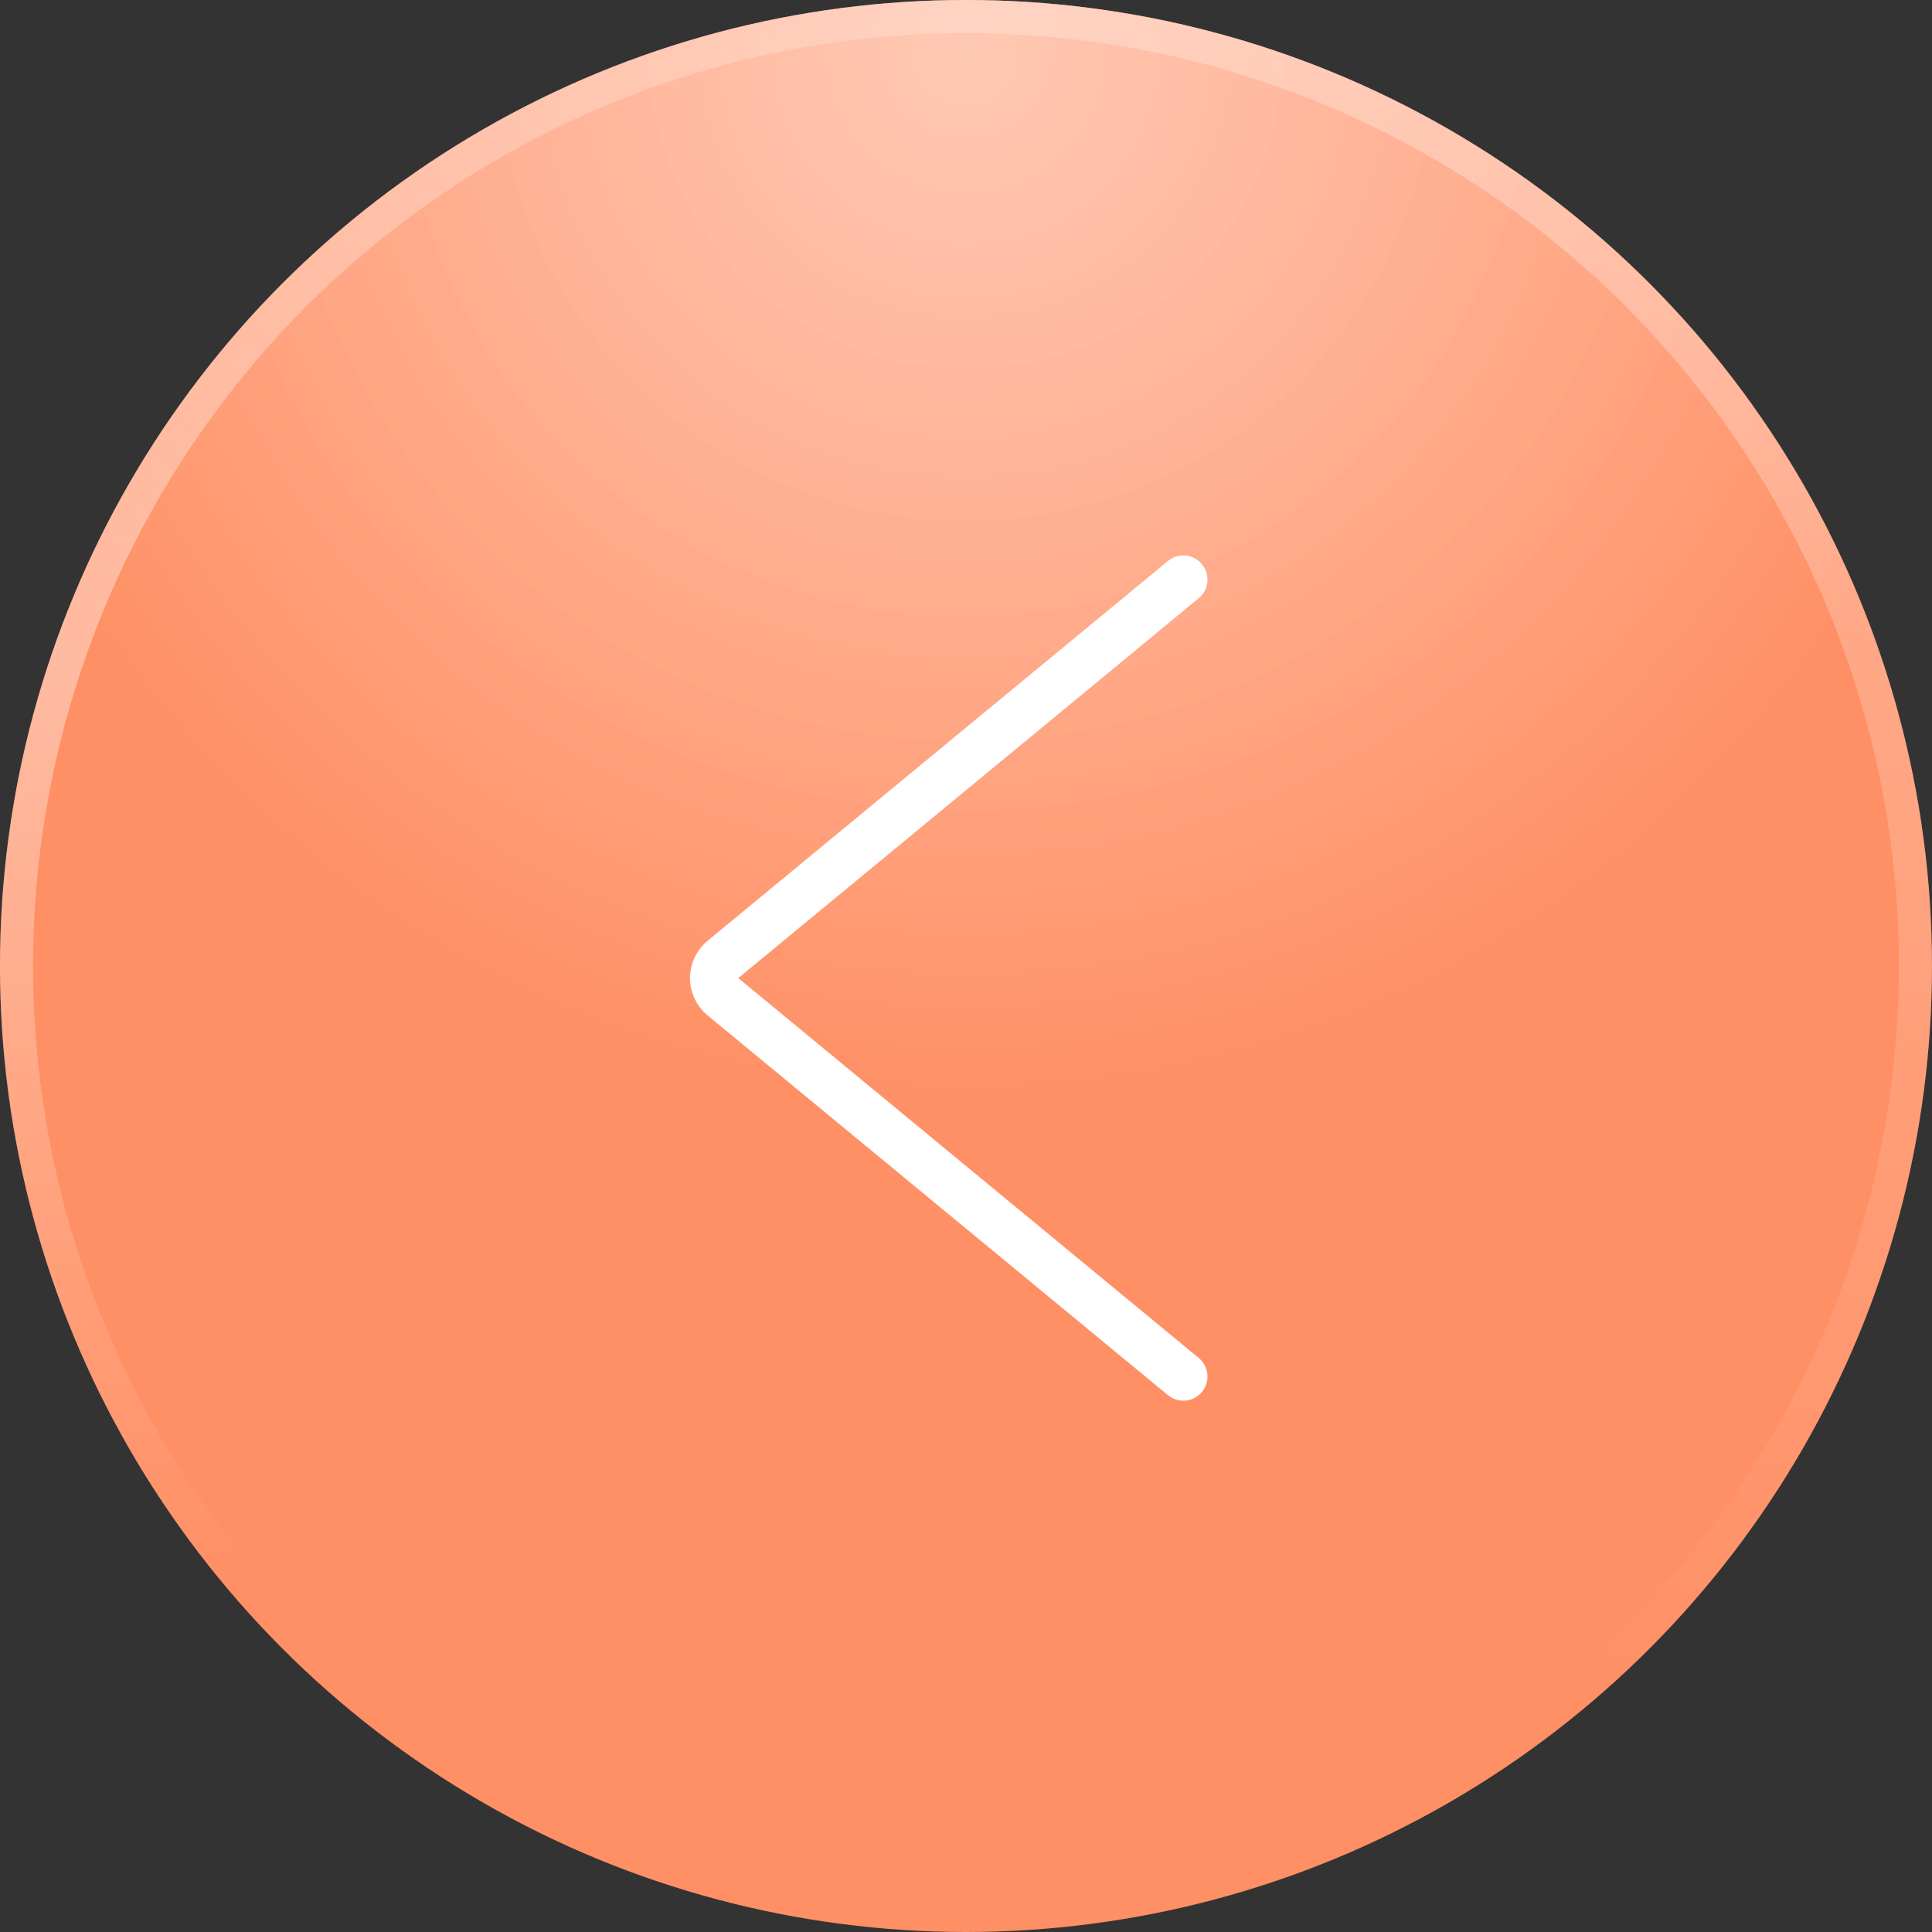 <svg width="80" height="80" viewBox="0 0 80 80" fill="none" xmlns="http://www.w3.org/2000/svg">
<rect x="0" y="0" width="80" height="80" fill="#333333" stroke="none"/>
<circle cx="39.999" cy="40" r="40" fill="#FF8F64"/>
<circle cx="39.999" cy="40" r="40" fill="url(#paint0_radial_48_2175)" fill-opacity="0.3"/>
<circle cx="39.999" cy="40" r="40" fill="url(#paint1_radial_48_2175)" fill-opacity="0.3"/>
<circle cx="39.999" cy="40" r="39.315" stroke="url(#paint2_radial_48_2175)" stroke-opacity="0.4" stroke-width="1.371"/>
<circle cx="39.999" cy="40" r="39.315" stroke="url(#paint3_radial_48_2175)" stroke-opacity="0.4" stroke-width="1.371"/>
<path d="M48.999 24L29.934 39.729C29.45 40.129 29.45 40.872 29.934 41.272L48.999 57" stroke="white" stroke-width="2" stroke-linecap="round"/>
<defs>
<radialGradient id="paint0_radial_48_2175" cx="0" cy="0" r="1" gradientUnits="userSpaceOnUse" gradientTransform="translate(39.999 1.781) rotate(90) scale(44.108)">
<stop stop-color="white"/>
<stop offset="1" stop-color="white" stop-opacity="0"/>
</radialGradient>
<radialGradient id="paint1_radial_48_2175" cx="0" cy="0" r="1" gradientUnits="userSpaceOnUse" gradientTransform="translate(39.999 1.781) rotate(90) scale(44.108)">
<stop stop-color="white"/>
<stop offset="1" stop-color="white" stop-opacity="0"/>
</radialGradient>
<radialGradient id="paint2_radial_48_2175" cx="0" cy="0" r="1" gradientUnits="userSpaceOnUse" gradientTransform="translate(79.999 -6.486) rotate(97.515) scale(78.921 91.918)">
<stop stop-color="white"/>
<stop offset="1" stop-color="white" stop-opacity="0"/>
</radialGradient>
<radialGradient id="paint3_radial_48_2175" cx="0" cy="0" r="1" gradientUnits="userSpaceOnUse" gradientTransform="translate(0.911 27.433) rotate(82.357) scale(39.268 45.956)">
<stop stop-color="white"/>
<stop offset="1" stop-color="white" stop-opacity="0"/>
</radialGradient>
</defs>
</svg>
